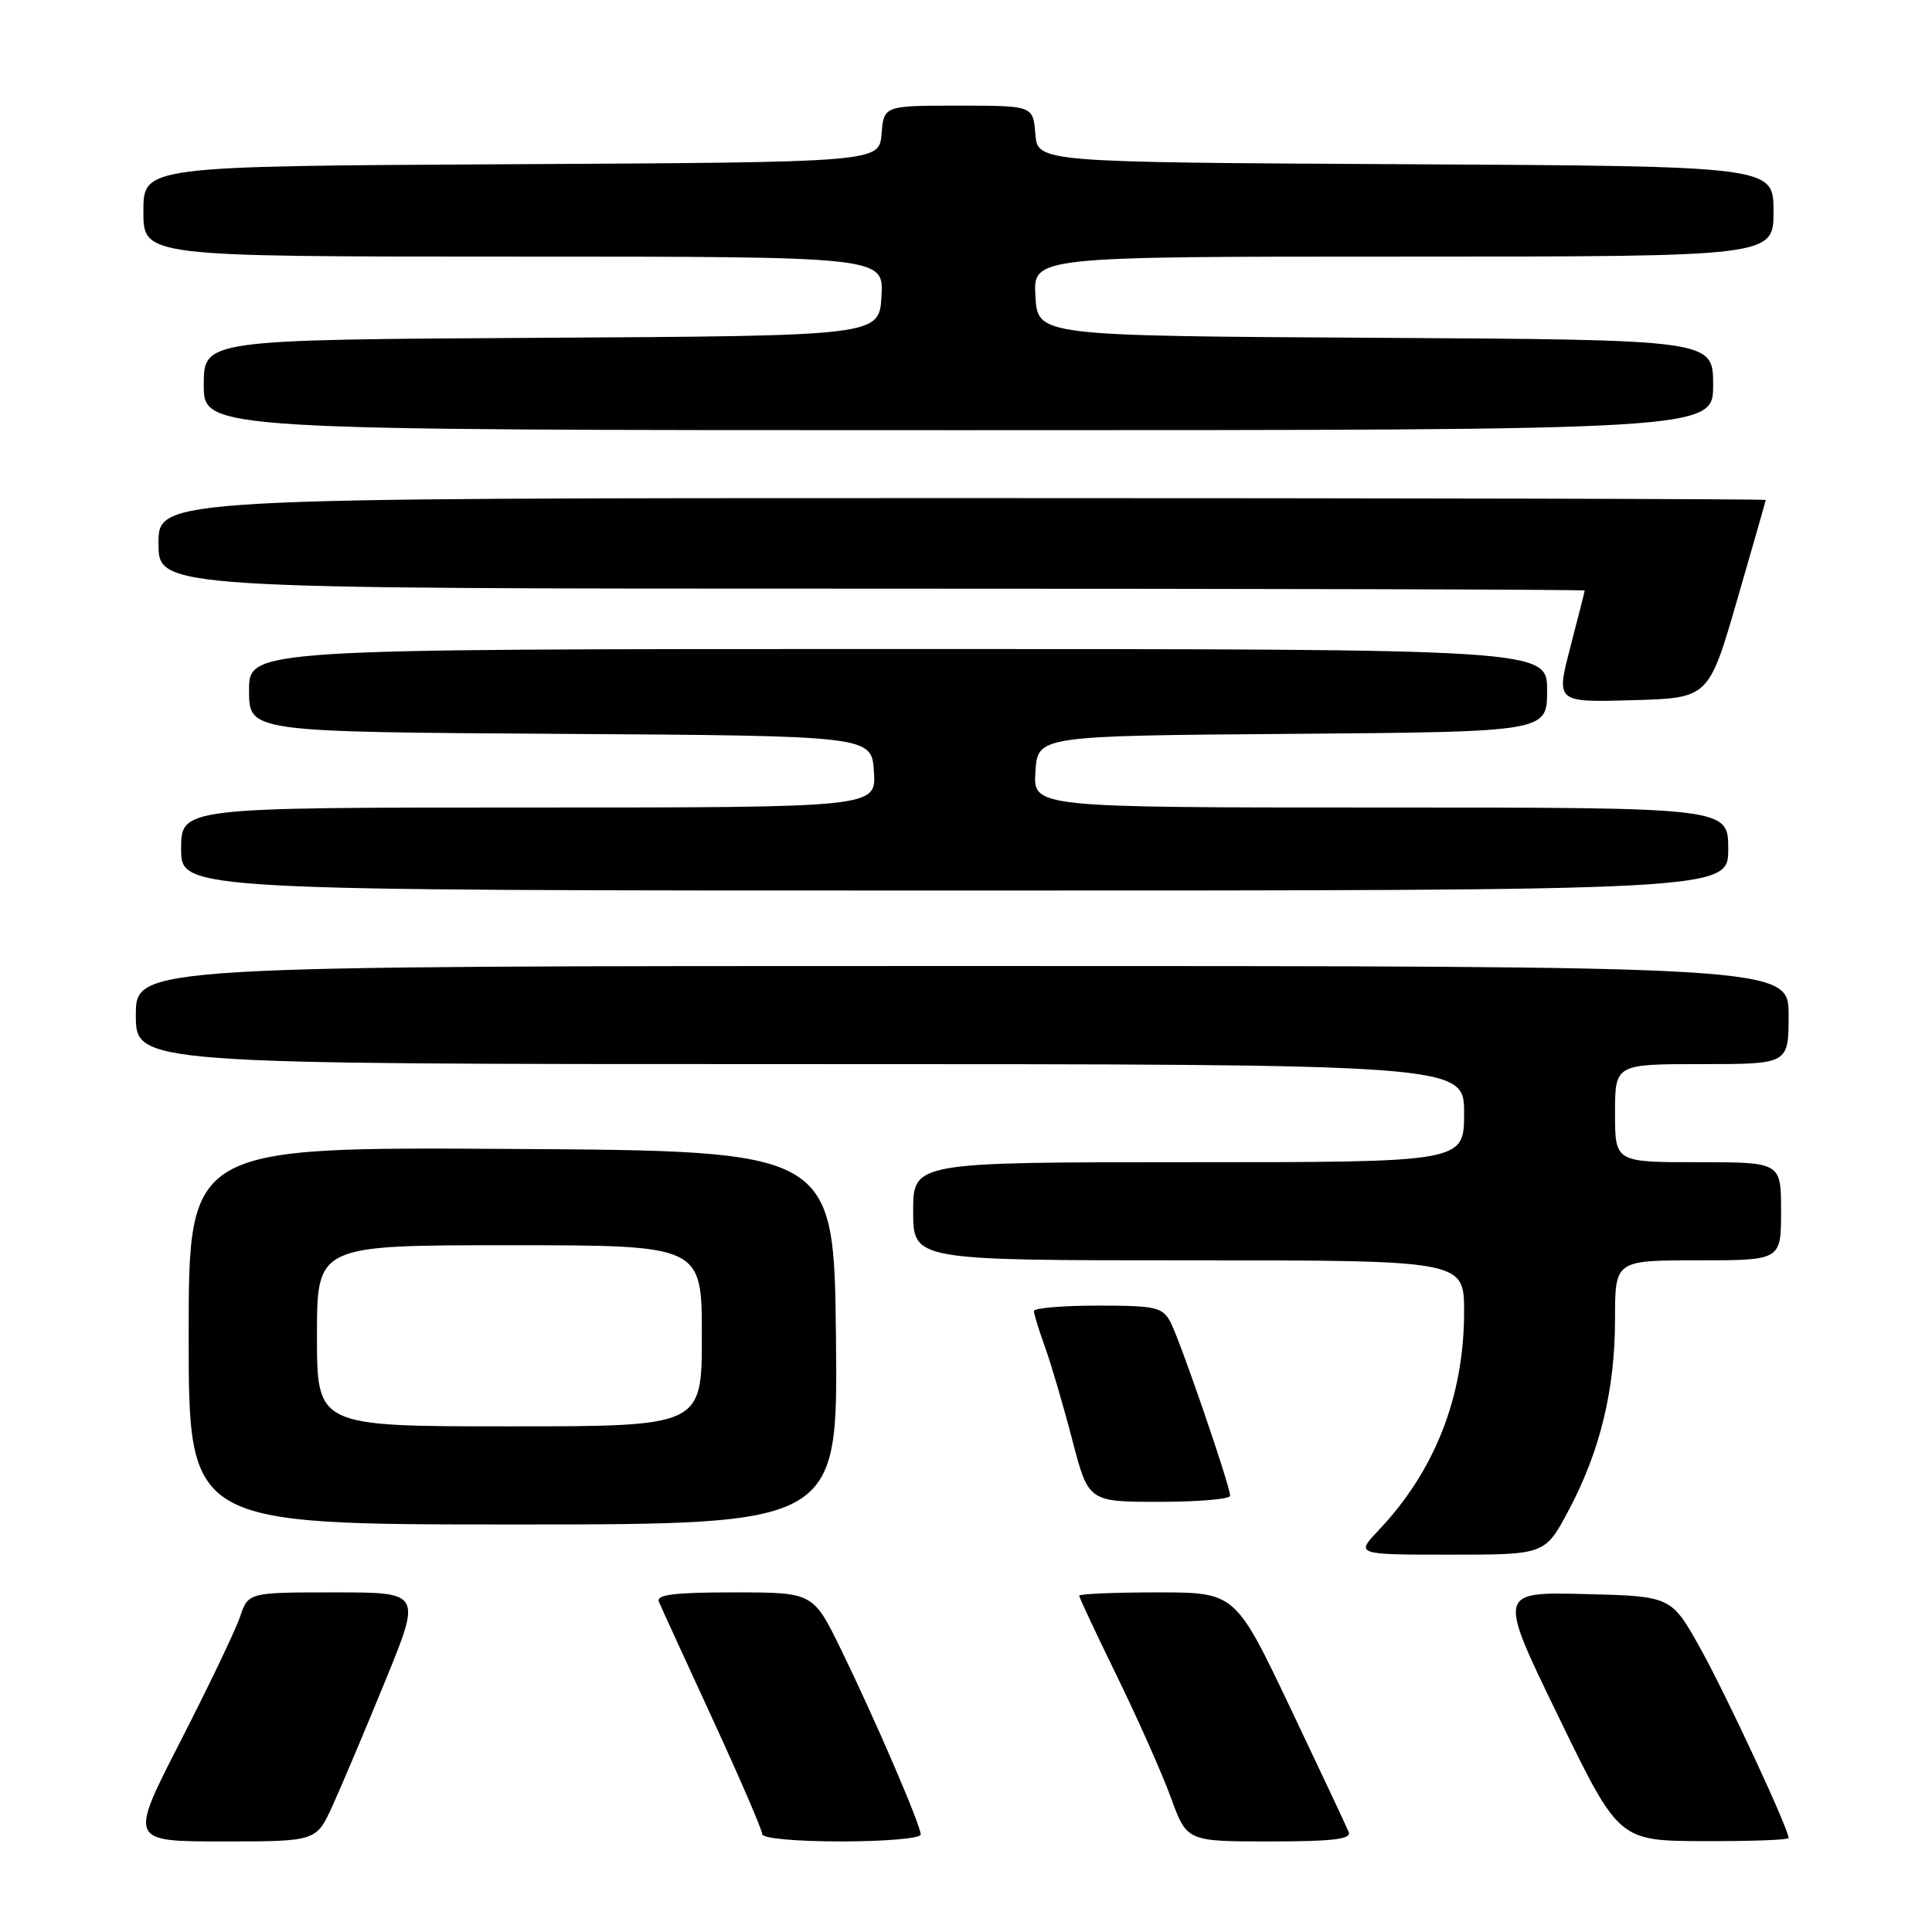 <?xml version="1.0" encoding="UTF-8" standalone="no"?>
<!DOCTYPE svg PUBLIC "-//W3C//DTD SVG 1.1//EN" "http://www.w3.org/Graphics/SVG/1.1/DTD/svg11.dtd" >
<svg xmlns="http://www.w3.org/2000/svg" xmlns:xlink="http://www.w3.org/1999/xlink" version="1.1" viewBox="0 0 256 256">
 <g >
 <path fill="currentColor"
d=" M 44.07 239.25 C 45.26 236.64 48.40 229.21 51.04 222.75 C 55.85 211.00 55.85 211.00 44.37 211.00 C 32.90 211.00 32.90 211.00 31.80 214.25 C 31.19 216.04 27.64 223.46 23.90 230.75 C 17.11 244.00 17.11 244.00 29.51 244.00 C 41.91 244.00 41.91 244.00 44.07 239.25 Z  M 122.00 243.09 C 122.00 241.85 116.03 227.99 111.47 218.63 C 107.75 211.00 107.75 211.00 97.27 211.00 C 89.27 211.00 86.91 211.30 87.31 212.25 C 87.60 212.94 90.80 219.93 94.42 227.78 C 98.04 235.64 101.00 242.50 101.00 243.03 C 101.00 243.59 105.39 244.00 111.50 244.00 C 117.28 244.00 122.00 243.59 122.00 243.09 Z  M 178.71 242.75 C 178.43 242.06 174.94 234.64 170.95 226.25 C 163.68 211.00 163.68 211.00 153.34 211.00 C 147.65 211.00 143.00 211.20 143.00 211.44 C 143.00 211.68 145.26 216.49 148.02 222.14 C 150.78 227.79 153.99 235.01 155.15 238.20 C 157.27 244.00 157.27 244.00 168.24 244.00 C 176.62 244.00 179.10 243.70 178.71 242.75 Z  M 237.00 243.55 C 237.00 242.34 228.78 224.67 225.35 218.50 C 221.46 211.50 221.46 211.50 209.97 211.22 C 198.48 210.94 198.48 210.94 206.49 227.43 C 214.50 243.92 214.50 243.92 225.75 243.96 C 231.94 243.98 237.00 243.80 237.00 243.55 Z  M 207.83 200.17 C 212.02 192.31 214.00 184.16 214.00 174.79 C 214.00 167.00 214.00 167.00 225.00 167.00 C 236.00 167.00 236.00 167.00 236.00 160.50 C 236.00 154.00 236.00 154.00 225.00 154.00 C 214.00 154.00 214.00 154.00 214.00 147.50 C 214.00 141.00 214.00 141.00 225.50 141.00 C 237.00 141.00 237.00 141.00 237.00 134.50 C 237.00 128.00 237.00 128.00 127.50 128.00 C 18.00 128.00 18.00 128.00 18.00 134.50 C 18.00 141.00 18.00 141.00 106.00 141.00 C 194.00 141.00 194.00 141.00 194.00 147.50 C 194.00 154.00 194.00 154.00 157.50 154.00 C 121.00 154.00 121.00 154.00 121.00 160.50 C 121.00 167.00 121.00 167.00 157.50 167.00 C 194.00 167.00 194.00 167.00 194.00 173.82 C 194.00 185.02 190.15 194.87 182.69 202.75 C 179.61 206.00 179.61 206.00 192.16 206.00 C 204.72 206.00 204.72 206.00 207.83 200.17 Z  M 110.77 177.25 C 110.50 152.50 110.50 152.50 67.75 152.24 C 25.00 151.98 25.00 151.98 25.00 176.99 C 25.00 202.00 25.00 202.00 68.02 202.00 C 111.03 202.00 111.03 202.00 110.77 177.25 Z  M 163.00 198.20 C 163.00 196.89 156.34 177.50 155.08 175.16 C 154.04 173.21 153.11 173.00 145.46 173.00 C 140.81 173.00 137.00 173.32 137.00 173.72 C 137.00 174.11 137.66 176.25 138.46 178.47 C 139.26 180.68 140.89 186.21 142.07 190.75 C 144.22 199.00 144.22 199.00 153.61 199.00 C 158.77 199.00 163.00 198.64 163.00 198.20 Z  M 229.00 112.50 C 229.00 107.00 229.00 107.00 182.95 107.00 C 136.89 107.00 136.89 107.00 137.20 102.25 C 137.50 97.50 137.50 97.50 171.25 97.24 C 205.00 96.97 205.00 96.97 205.00 91.49 C 205.00 86.00 205.00 86.00 119.00 86.00 C 33.00 86.00 33.00 86.00 33.00 91.49 C 33.00 96.98 33.00 96.98 74.25 97.24 C 115.50 97.50 115.50 97.50 115.80 102.25 C 116.11 107.00 116.11 107.00 70.05 107.00 C 24.00 107.00 24.00 107.00 24.00 112.50 C 24.00 118.00 24.00 118.00 126.50 118.00 C 229.00 118.00 229.00 118.00 229.00 112.50 Z  M 230.18 79.50 C 232.25 72.35 233.96 66.39 233.97 66.25 C 233.99 66.11 186.08 66.00 127.50 66.00 C 21.00 66.00 21.00 66.00 21.00 72.00 C 21.00 78.00 21.00 78.00 115.50 78.00 C 167.47 78.00 209.99 78.11 209.98 78.25 C 209.97 78.39 209.11 81.78 208.07 85.78 C 206.18 93.07 206.18 93.07 216.30 92.78 C 226.41 92.50 226.41 92.50 230.18 79.50 Z  M 227.00 51.01 C 227.00 45.02 227.00 45.02 182.25 44.76 C 137.50 44.50 137.50 44.50 137.20 39.25 C 136.90 34.00 136.90 34.00 185.95 34.00 C 235.00 34.00 235.00 34.00 235.00 28.01 C 235.00 22.02 235.00 22.02 186.25 21.76 C 137.50 21.50 137.50 21.50 137.19 17.75 C 136.88 14.00 136.88 14.00 127.00 14.00 C 117.12 14.00 117.12 14.00 116.81 17.75 C 116.50 21.50 116.50 21.50 67.75 21.76 C 19.00 22.02 19.00 22.02 19.00 28.01 C 19.00 34.00 19.00 34.00 68.05 34.00 C 117.10 34.00 117.10 34.00 116.80 39.25 C 116.50 44.50 116.50 44.50 71.75 44.76 C 27.00 45.02 27.00 45.02 27.00 51.01 C 27.00 57.00 27.00 57.00 127.00 57.00 C 227.00 57.00 227.00 57.00 227.00 51.01 Z  M 42.00 177.00 C 42.00 165.00 42.00 165.00 67.50 165.00 C 93.00 165.00 93.00 165.00 93.00 177.00 C 93.00 189.00 93.00 189.00 67.50 189.00 C 42.00 189.00 42.00 189.00 42.00 177.00 Z "/>
</g>
</svg>